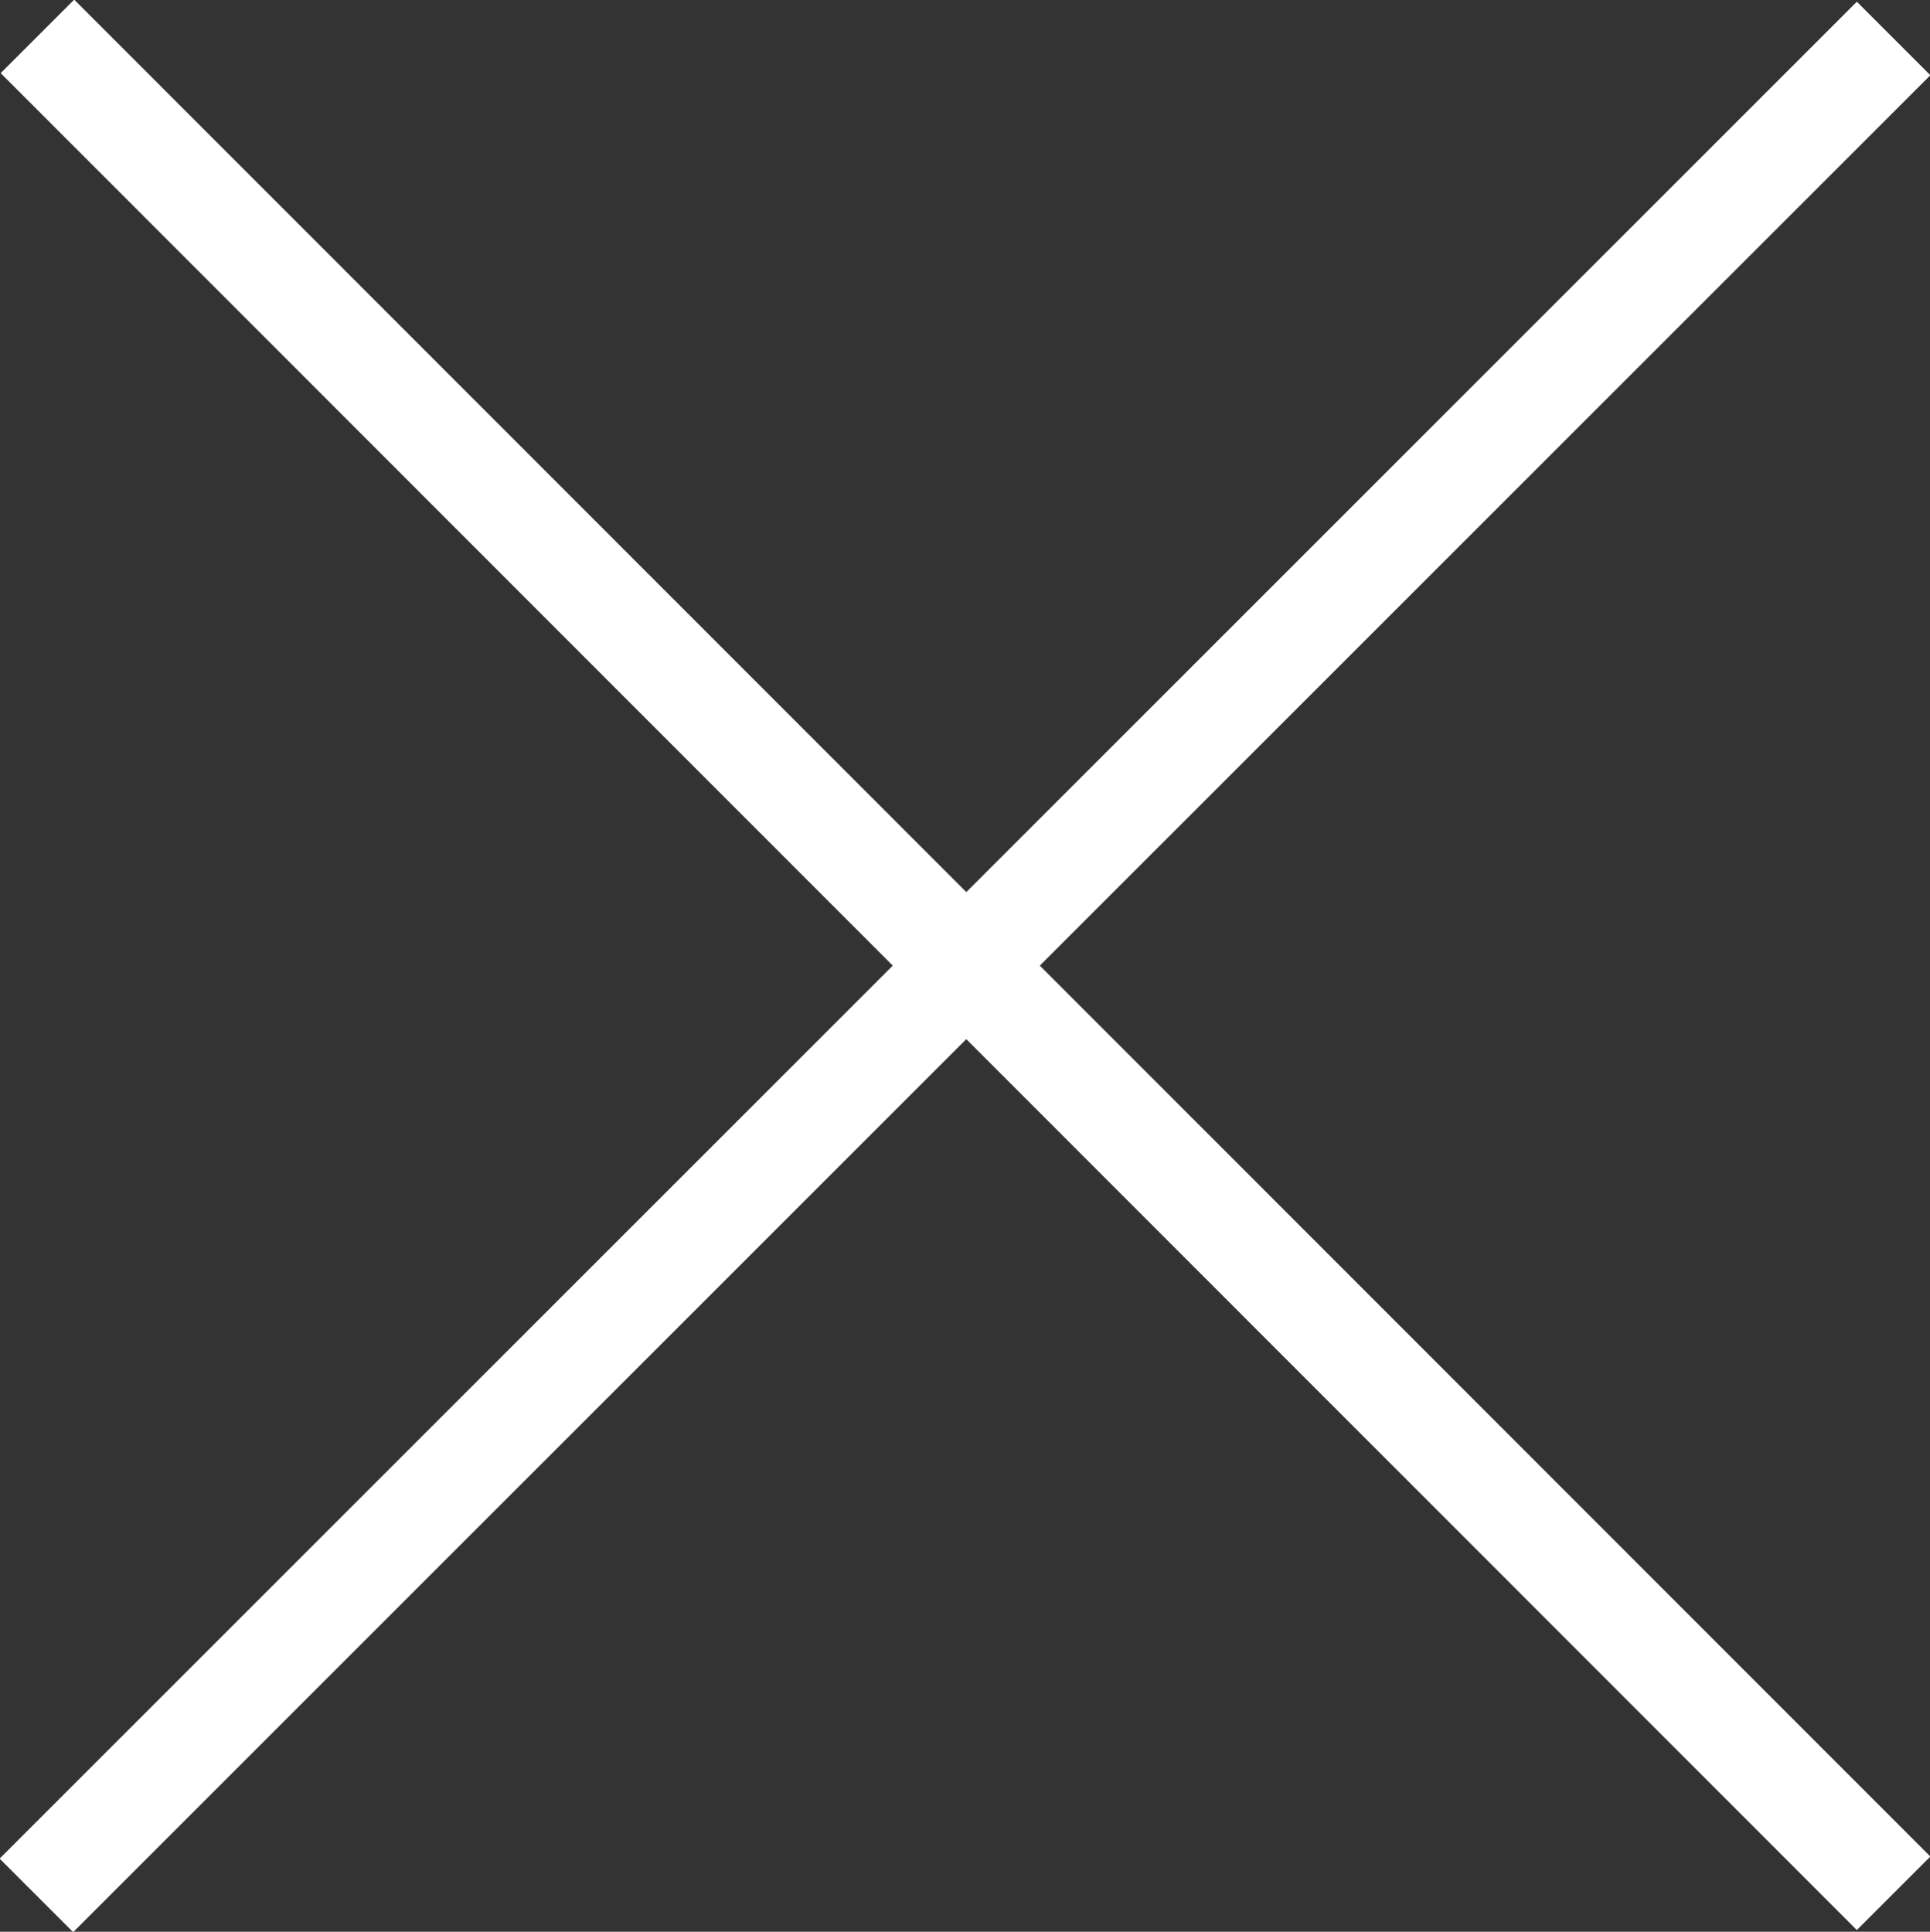 <svg xmlns="http://www.w3.org/2000/svg" viewBox="0 0 18.56 18.58"><rect x="0" y="0" width="18.56" height="18.58" fill="#333333" stroke="none"/><defs><style>.cls-1{fill:none;stroke:#fff;stroke-miterlimit:10;}</style></defs><title>Asset 4</title><g id="Layer_2" data-name="Layer 2"><g id="X-White"><line class="cls-1" x1="0.36" y1="0.35" x2="18.21" y2="18.21"/><line class="cls-1" x1="18.21" y1="0.37" x2="0.35" y2="18.23"/></g></g></svg>